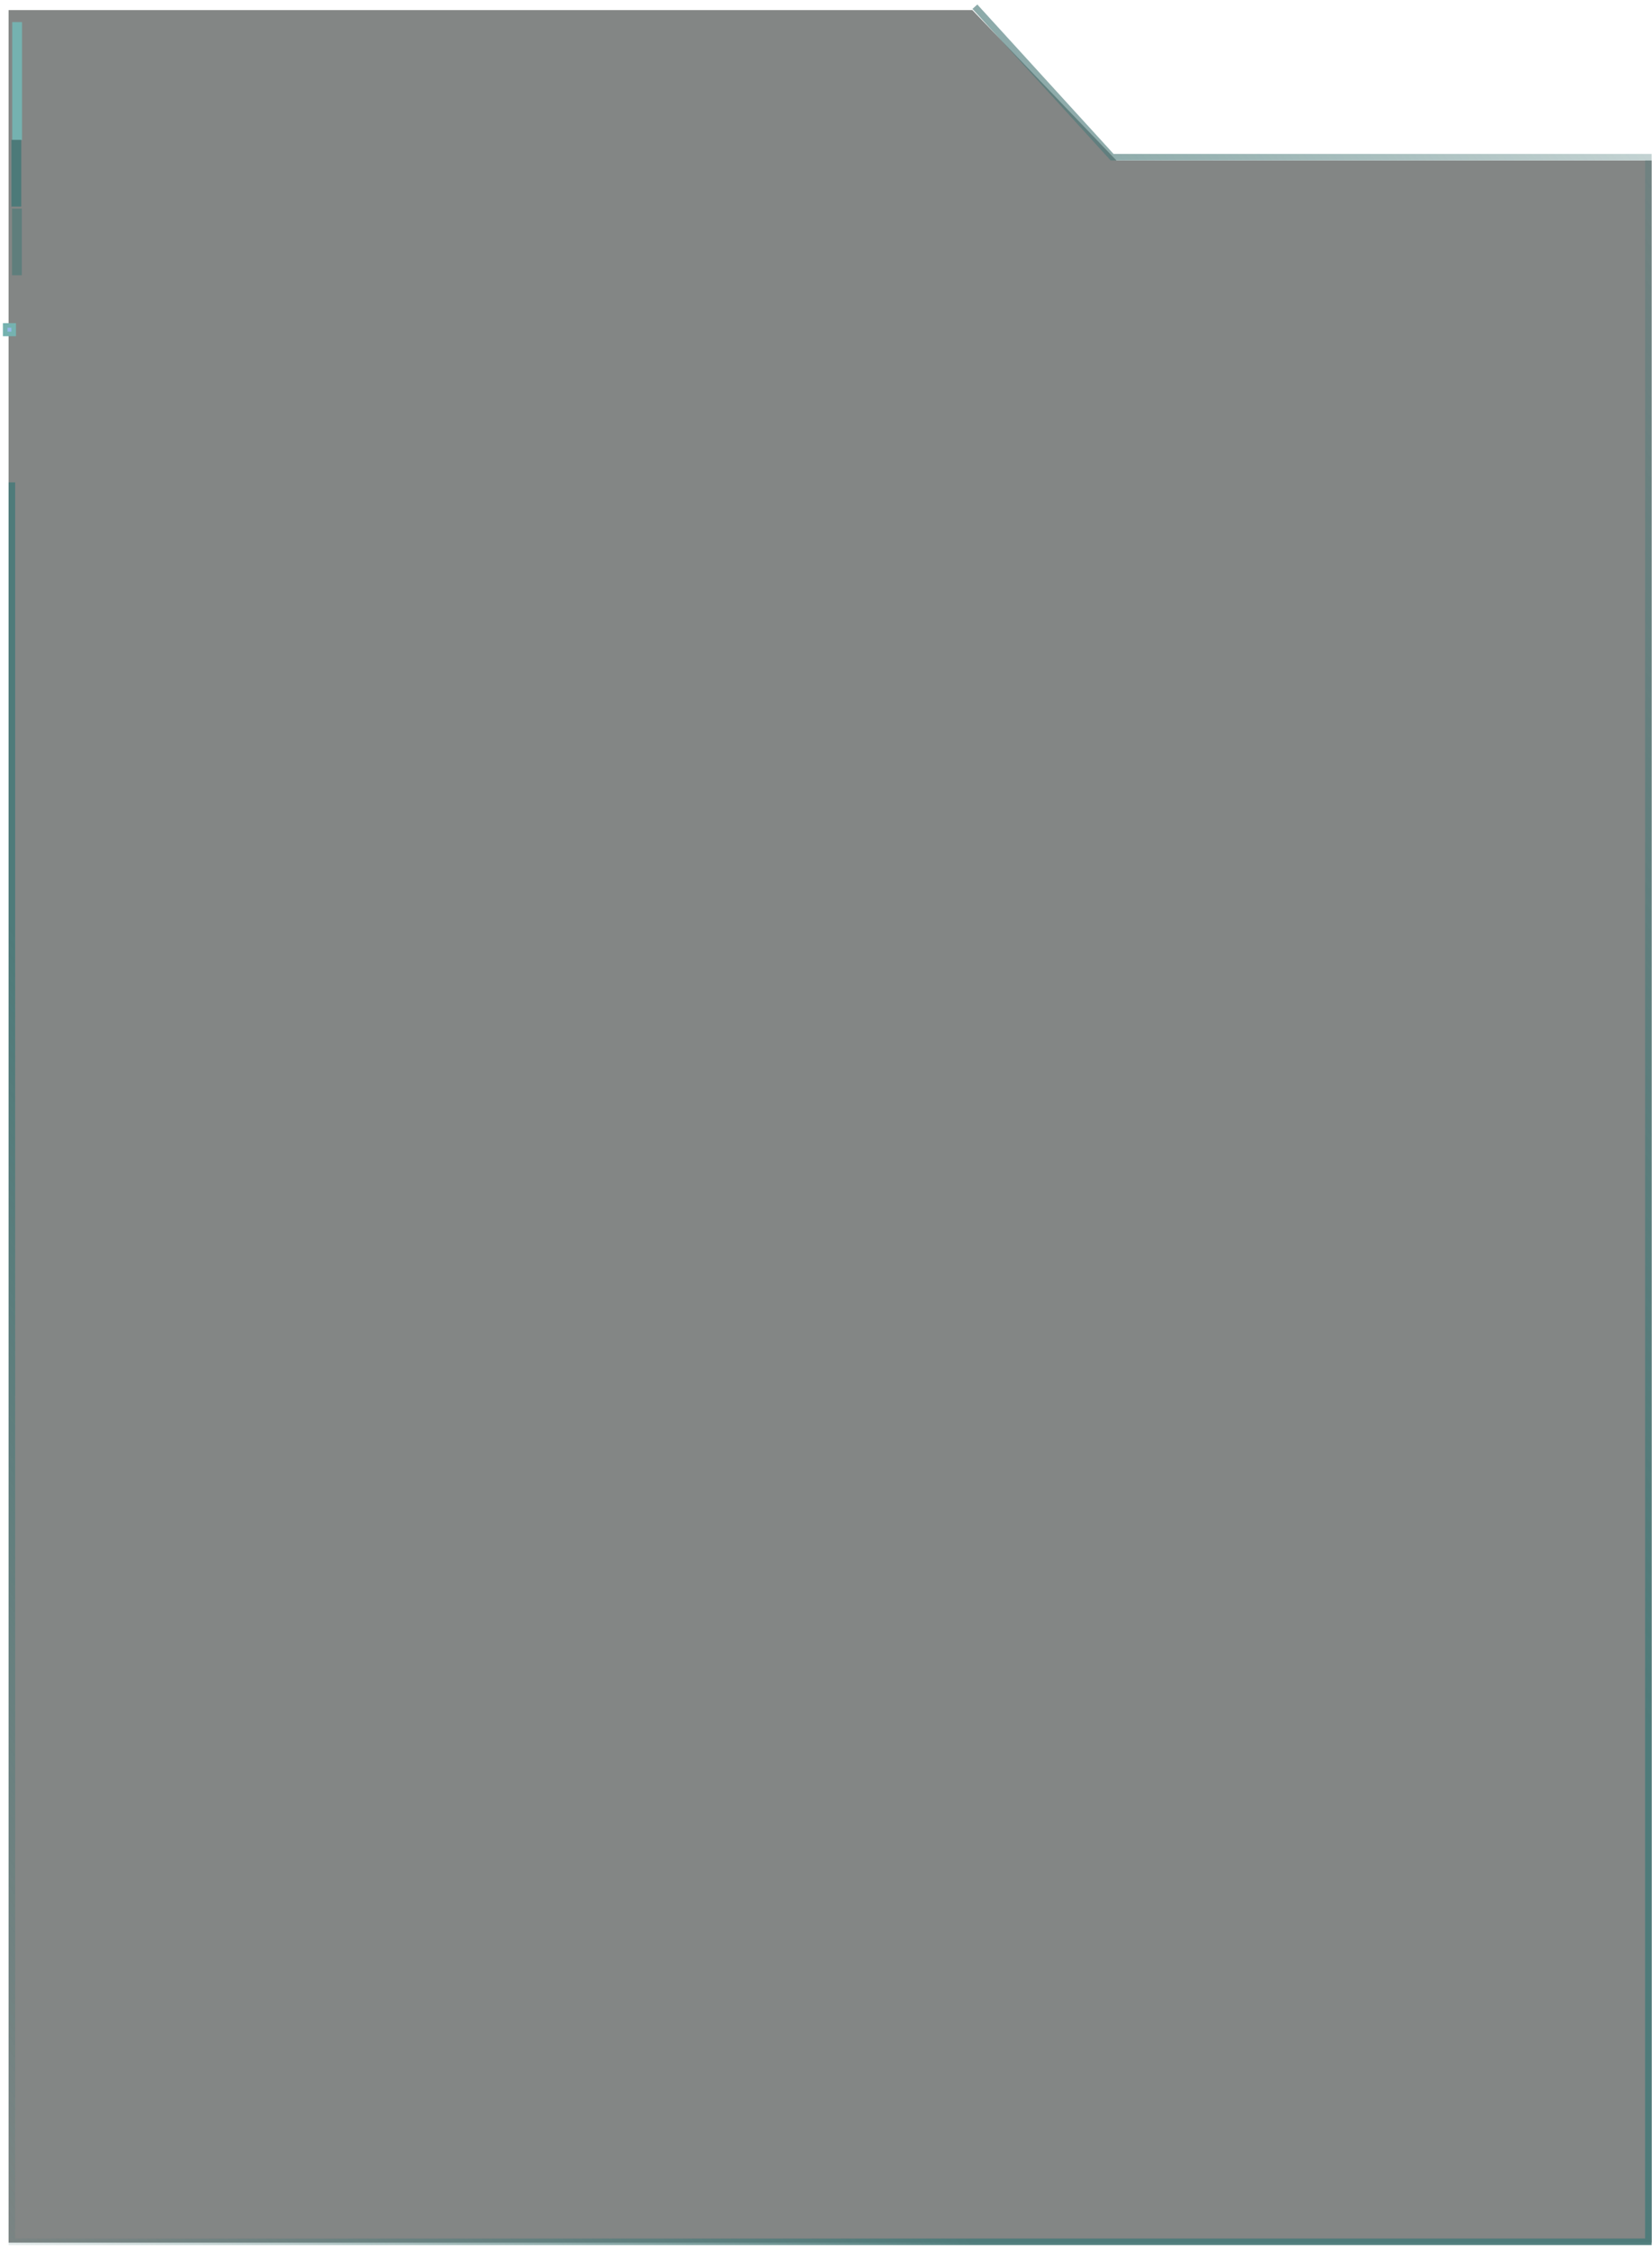 <?xml version="1.0" encoding="UTF-8"?>
<svg width="505px" height="687px" viewBox="0 0 505 687" version="1.1" xmlns="http://www.w3.org/2000/svg" xmlns:xlink="http://www.w3.org/1999/xlink">
    <!-- Generator: Sketch 51 (57462) - http://www.bohemiancoding.com/sketch -->
    <title>今日巡检进度-背景框@1x</title>
    <desc>Created with Sketch.</desc>
    <defs>
        <linearGradient x1="0%" y1="100%" x2="100%" y2="0%" id="linearGradient-1">
            <stop stop-color="#4C7A79" stop-opacity="0.135" offset="0%"></stop>
            <stop stop-color="#4C7A79" stop-opacity="0.95" offset="29.861%"></stop>
            <stop stop-color="#4C7A79" stop-opacity="0.95" offset="61.29%"></stop>
            <stop stop-color="#4C7A79" stop-opacity="0.262" offset="100%"></stop>
        </linearGradient>
    </defs>
    <g id="Page-1" stroke="none" stroke-width="1" fill="none" fill-rule="evenodd">
        <g id="0929工程部主管" transform="translate(-1387, -117)">
            <rect x="0" y="0" width="1920" height="1079"></rect>
            <g id="今日巡检进度-背景框" transform="translate(1387, 117)" fill-rule="nonzero">
                <polygon id="Rectangle-4" fill-opacity="0.5" fill="#080F0C" points="2.63 3.089 297.242 3.089 341.305 49.063 504.889 49.063 504.889 685.356 2.63 685.356 2.63 103.346"></polygon>
                <path d="M3.63,147.415 L3.63,685.11 L503.889,685.11 L503.889,48.033 L339.962,48.033 L298.016,2.048" id="Rectangle-4" stroke="url(#linearGradient-1)" stroke-width="2"></path>
                <g id="Group-5-Copy-2" transform="translate(0.886, 6.751)">
                    <path d="M4.351,0 L4.351,36.045" id="Path-31" stroke="#75B2B0" stroke-width="3"></path>
                    <path d="M4.114,36 L4.114,56.381" id="Path-31-Copy" stroke="#4C7A79" stroke-width="3"></path>
                    <path d="M4.293,57 L4.293,77.381" id="Path-31-Copy-2" stroke-opacity="0.641" stroke="#4C7A79" stroke-width="3"></path>
                    <rect id="Rectangle-24" stroke="#75B2B0" stroke-width="1.406" fill="#94B8E7" x="0.703" y="92.703" width="2.594" height="2.594"></rect>
                </g>
            </g>
        </g>
    </g>
</svg>